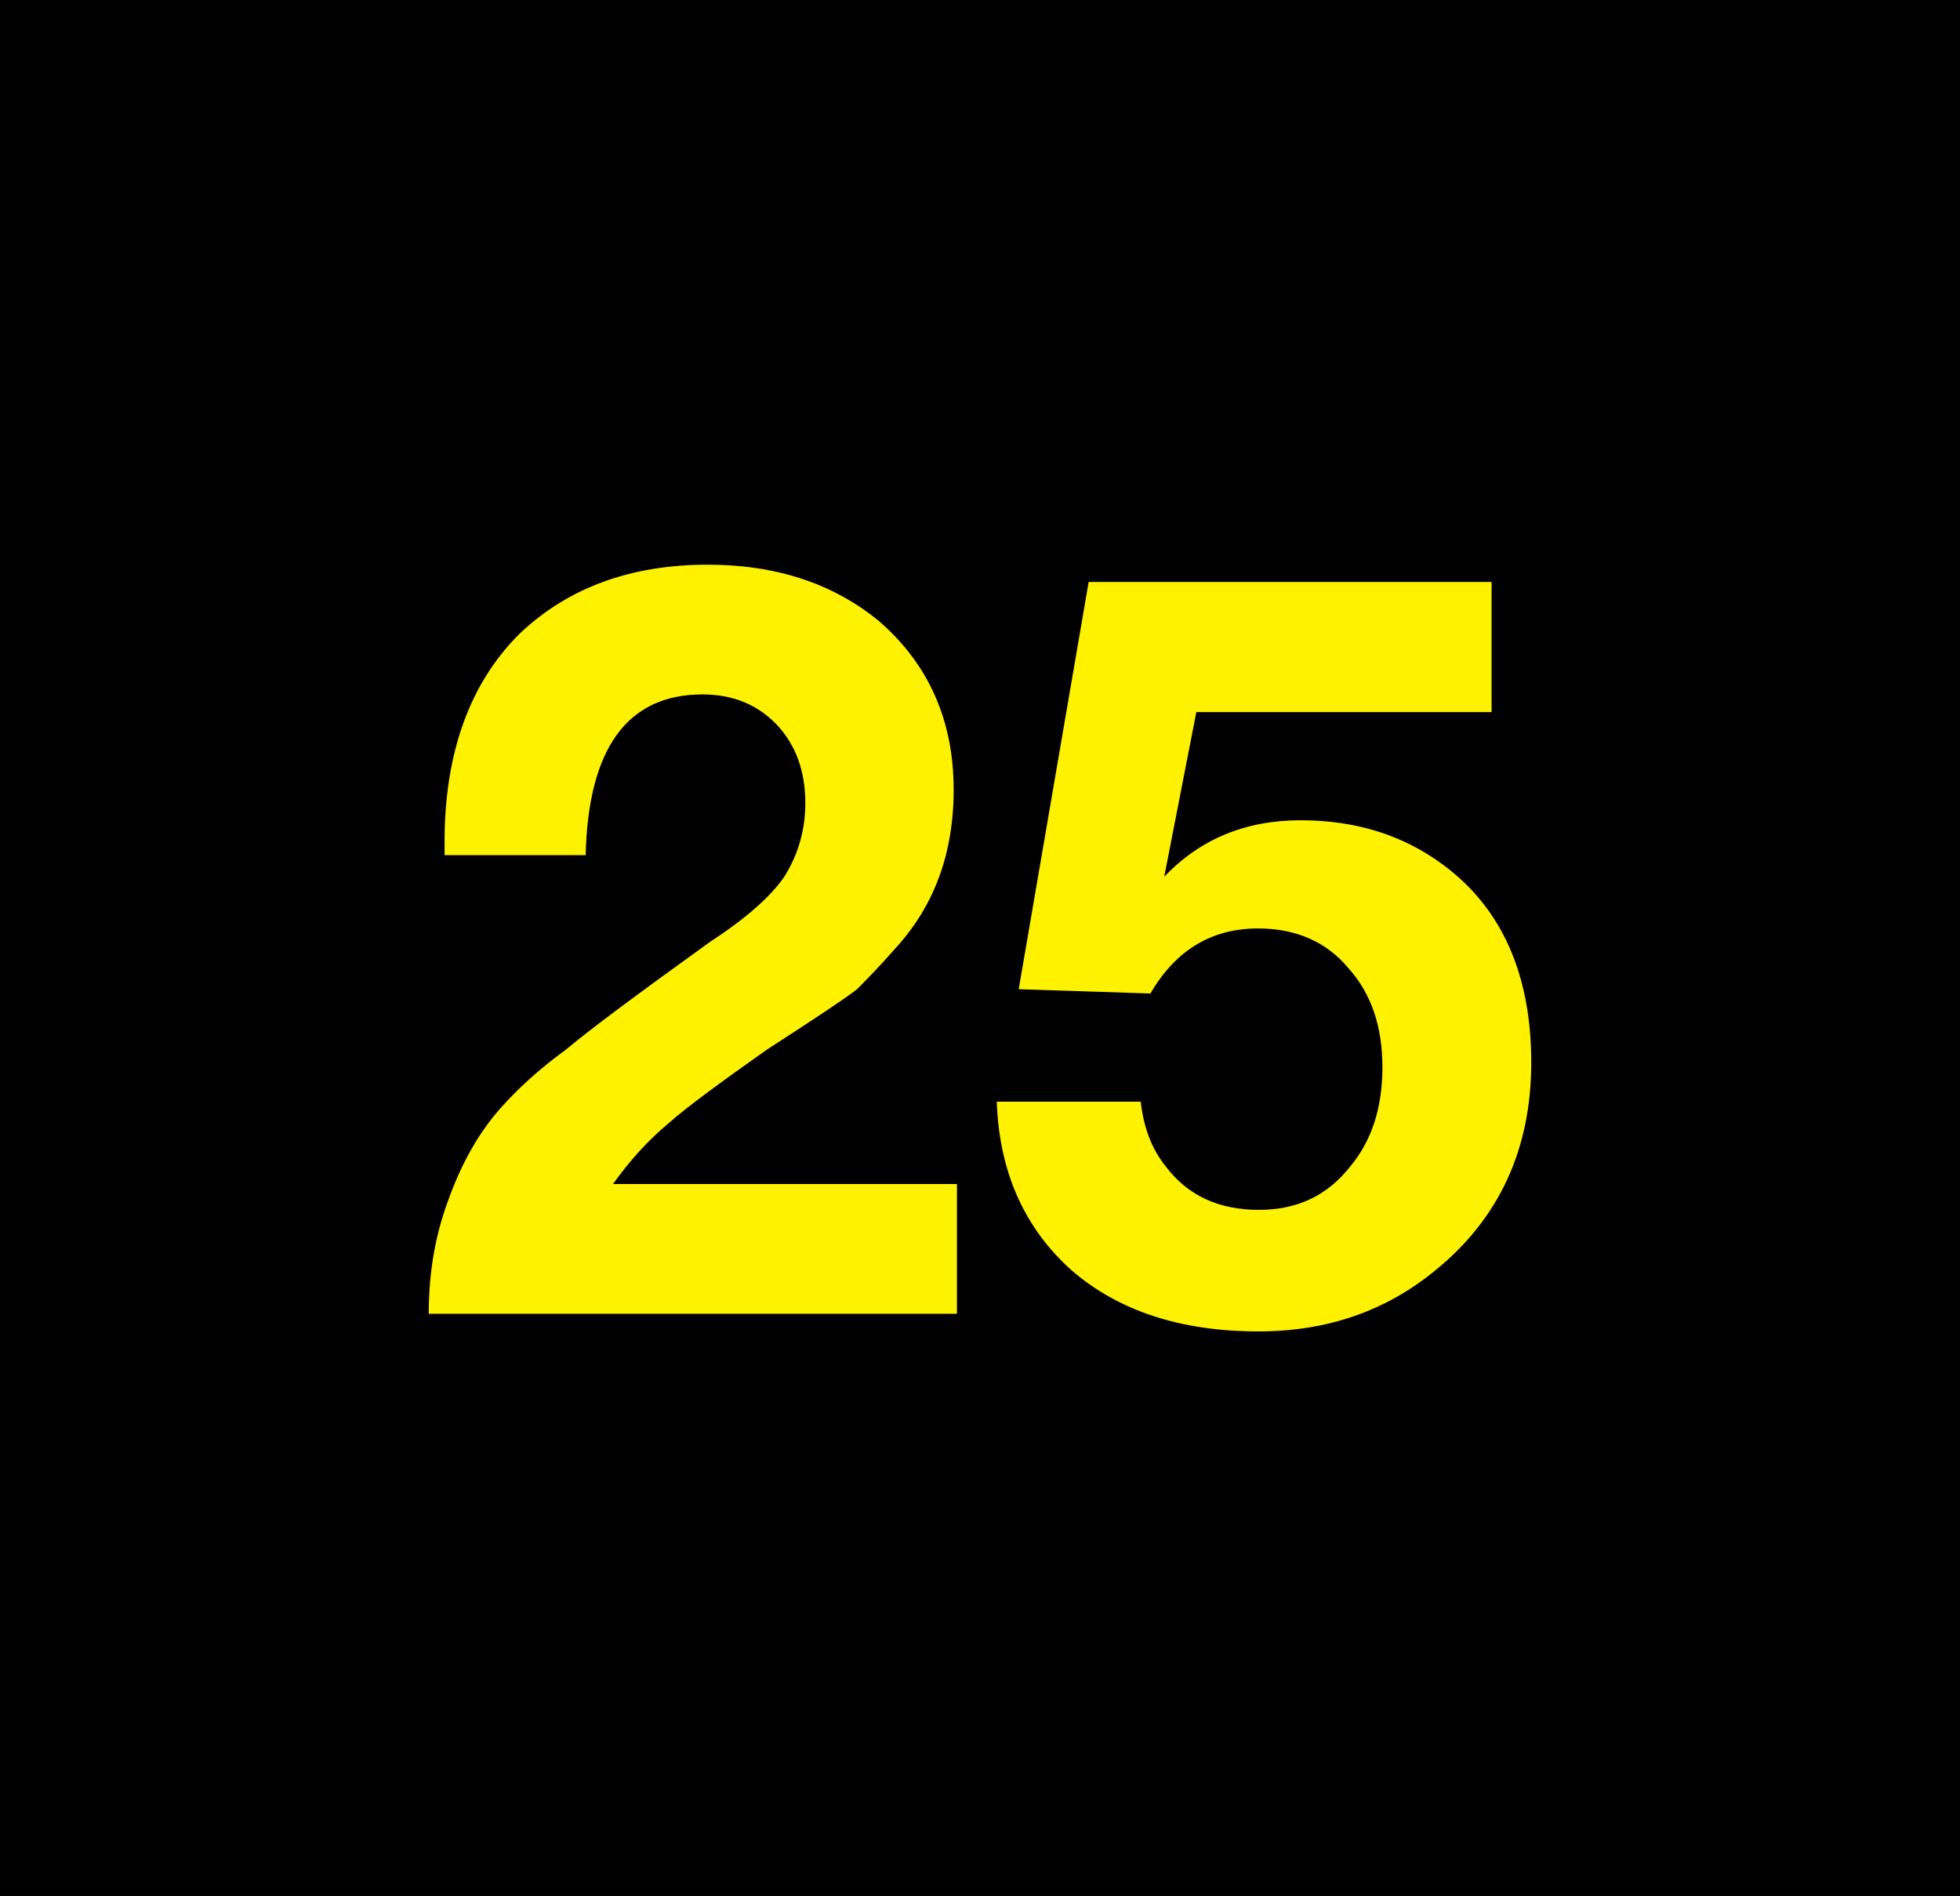 <?xml version="1.0" encoding="UTF-8"?>
<svg xmlns="http://www.w3.org/2000/svg" xmlns:xlink="http://www.w3.org/1999/xlink" width="16" height="15.475" viewBox="0 0 16 15.475">
<rect x="0" y="0" width="16" height="15.475" fill="#808080" stroke="none"/>
<path fill-rule="nonzero" fill="rgb(0%, 0%, 0%)" fill-opacity="1" d="M 0 0 L 16 0 L 16 15.477 L 0 15.477 Z M 0 0 "/>
<path fill-rule="nonzero" fill="rgb(100%, 94.902%, 0%)" fill-opacity="1" d="M 7.812 9.664 L 7.812 10.723 L 3.5 10.723 C 3.5 10.391 3.551 10.09 3.656 9.805 C 3.766 9.496 3.91 9.238 4.102 9.027 C 4.25 8.863 4.422 8.711 4.621 8.566 C 4.816 8.402 5.211 8.109 5.801 7.684 C 6.09 7.496 6.293 7.316 6.402 7.156 C 6.52 6.969 6.574 6.766 6.574 6.555 C 6.574 6.293 6.496 6.082 6.344 5.918 C 6.188 5.754 5.988 5.668 5.734 5.668 C 5.121 5.668 4.801 6.109 4.781 6.98 L 3.629 6.98 C 3.629 6.93 3.629 6.895 3.629 6.871 C 3.629 6.145 3.836 5.574 4.242 5.172 C 4.637 4.797 5.148 4.609 5.777 4.609 C 6.336 4.609 6.801 4.762 7.176 5.07 C 7.582 5.422 7.785 5.883 7.785 6.445 C 7.785 6.969 7.625 7.402 7.297 7.754 C 7.191 7.875 7.09 7.98 6.996 8.074 C 6.906 8.145 6.66 8.309 6.262 8.566 C 5.891 8.828 5.617 9.027 5.453 9.172 C 5.289 9.309 5.141 9.473 5.004 9.664 Z M 7.812 9.664 "/>
<path fill-rule="nonzero" fill="rgb(100%, 94.902%, 0%)" fill-opacity="1" d="M 12.176 4.75 L 12.176 5.812 L 9.766 5.812 L 9.504 7.156 C 9.797 6.848 10.168 6.695 10.617 6.695 C 11.059 6.695 11.445 6.812 11.77 7.051 C 12.254 7.402 12.5 7.945 12.5 8.672 C 12.5 9.379 12.238 9.945 11.719 10.367 C 11.316 10.699 10.836 10.867 10.273 10.867 C 9.637 10.867 9.129 10.699 8.746 10.367 C 8.359 10.02 8.156 9.559 8.137 8.992 L 9.312 8.992 C 9.336 9.203 9.402 9.379 9.516 9.52 C 9.695 9.758 9.949 9.875 10.277 9.875 C 10.59 9.875 10.836 9.758 11.023 9.52 C 11.199 9.309 11.285 9.039 11.285 8.711 C 11.285 8.379 11.195 8.109 11.004 7.898 C 10.824 7.684 10.574 7.578 10.27 7.578 C 9.891 7.578 9.598 7.754 9.391 8.109 L 8.316 8.074 L 8.887 4.75 Z M 12.176 4.75 "/>
</svg>
